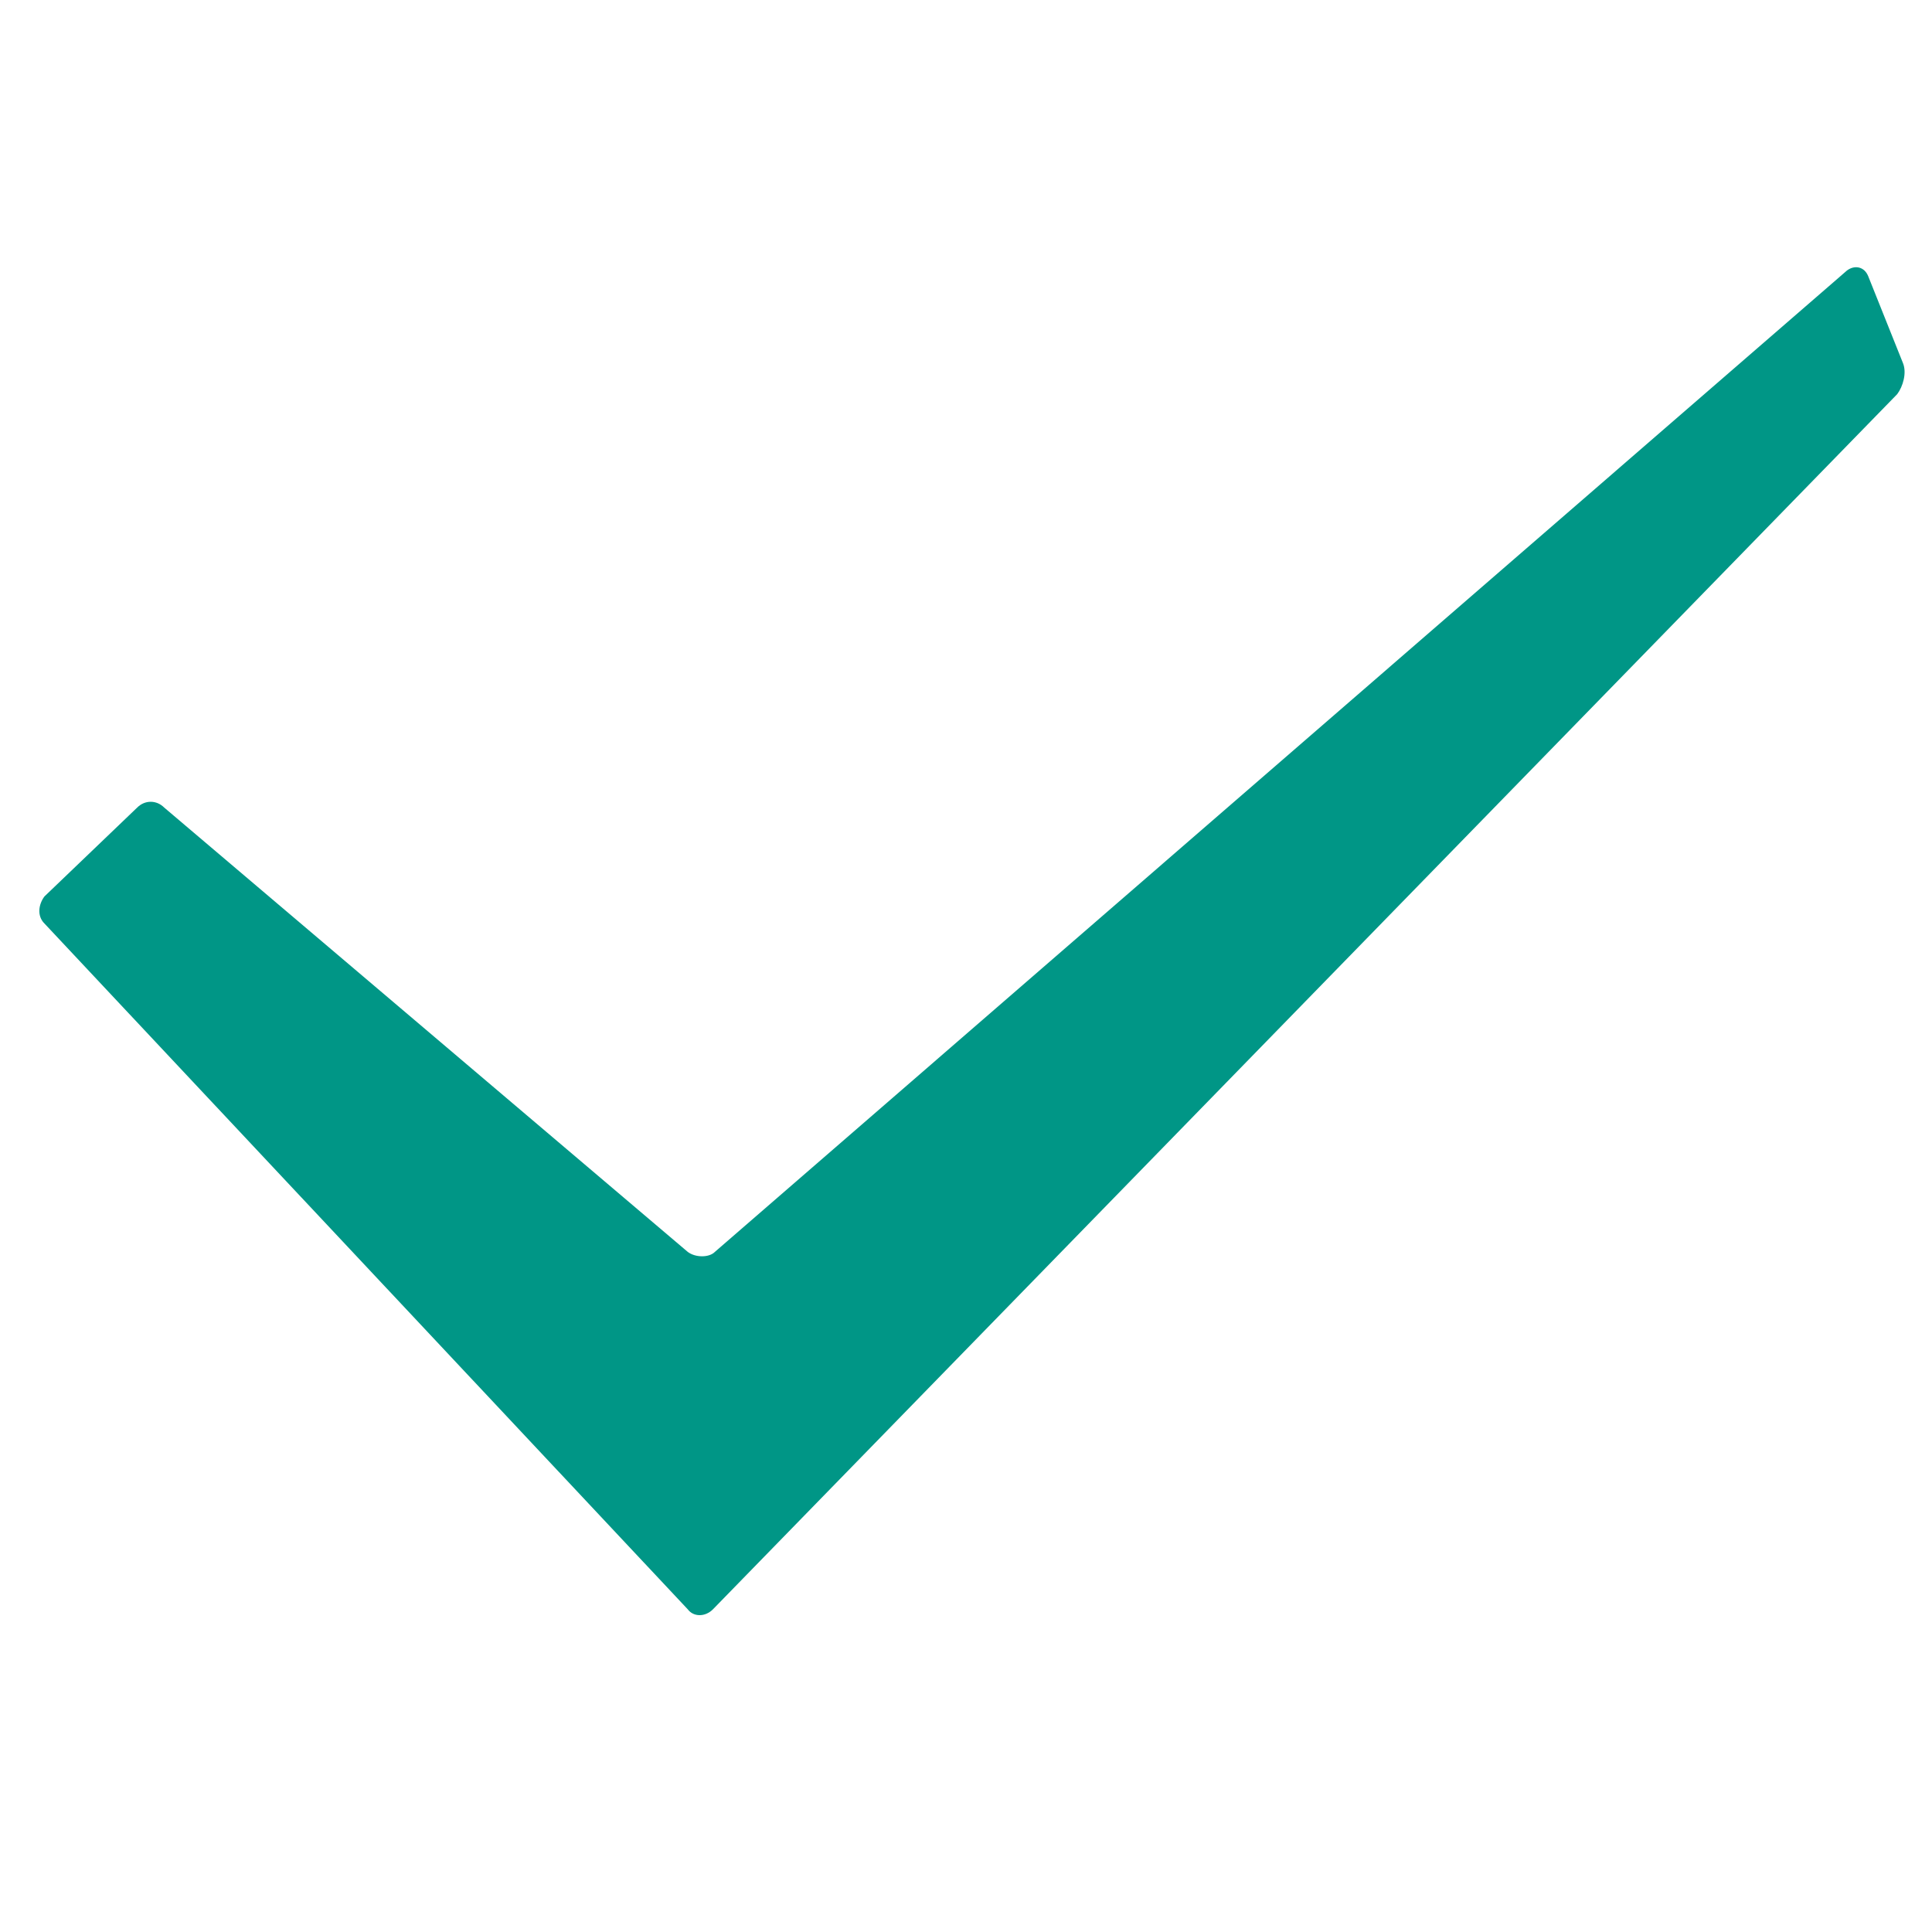 <?xml version="1.0" encoding="utf-8"?>
<!-- Generator: Adobe Illustrator 19.2.1, SVG Export Plug-In . SVG Version: 6.00 Build 0)  -->
<svg version="1.1" id="图层_1" xmlns="http://www.w3.org/2000/svg" xmlns:xlink="http://www.w3.org/1999/xlink" x="0px" y="0px"
	 viewBox="0 0 100 100" style="enable-background:new 0 0 100 100;" xml:space="preserve">
<style type="text/css">
	.st0{fill:#009686;}
</style>
<path class="st0" d="M2.3,47.8c-0.4-0.4-0.3-1,0-1.4l4.8-4.6c0.4-0.4,1-0.4,1.4,0l27.1,23c0.4,0.3,1.1,0.3,1.4,0l58.6-50.8
	c0.4-0.3,0.9-0.2,1.1,0.3l1.8,4.5c0.2,0.5,0,1.2-0.3,1.6L36.9,83.3c-0.4,0.4-1,0.4-1.3,0L2.3,47.8z"/>
</svg>
